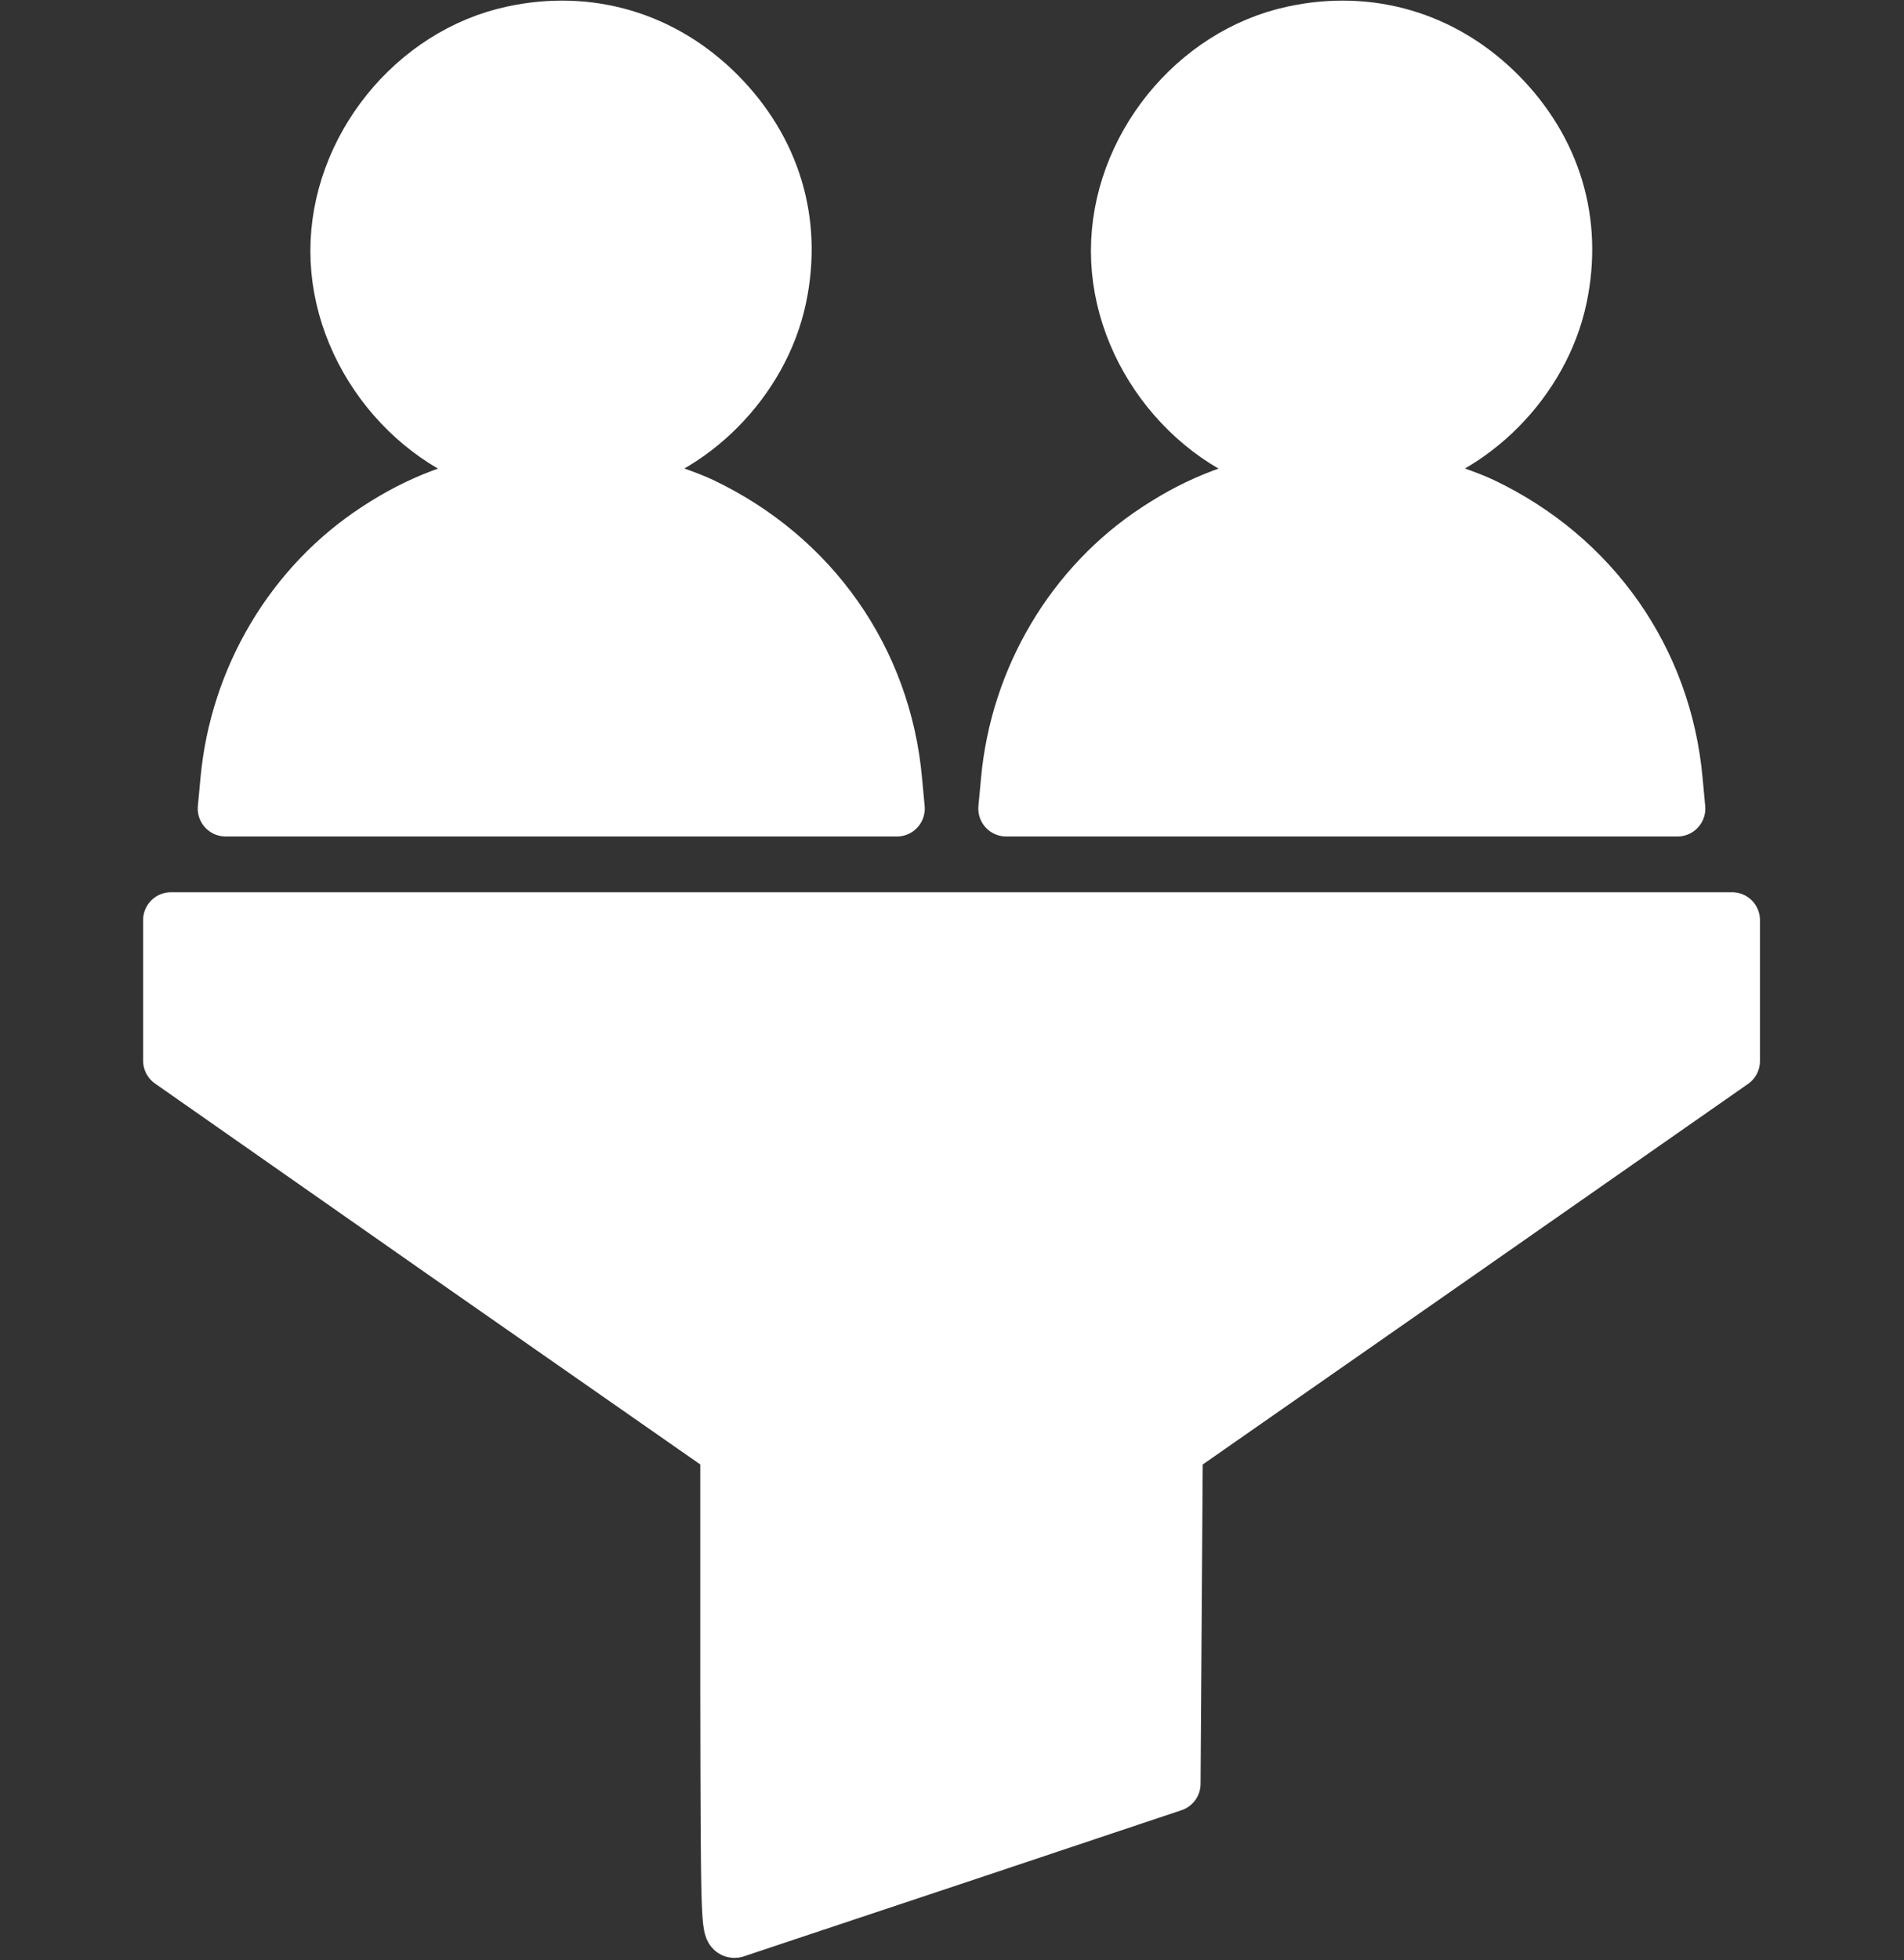 <svg width="683" height="703" viewBox="0 0 683 703" fill="none" xmlns="http://www.w3.org/2000/svg">
<rect x="0" y="0" width="683" height="703" fill="#333333" stroke="none"/>
<path d="M184 12.133C148.534 19.733 121.334 53.6 121.334 90C121.334 126.4 148.8 160.533 184 167.867L192.667 169.6L187.334 170.667C165.067 174.667 150.8 180 135.334 190.133C105.067 209.867 85.2 243.333 81.867 280L80.934 290H201.334H321.734L320.8 280C316.934 236.667 291.067 200 251.6 181.2C242.134 176.8 223.734 171.333 217.867 171.333C210.134 171.333 210.534 169.467 218.8 167.733C247.734 161.867 273.067 136.4 279.334 106.667C285.067 79.467 277.2 53.733 257.467 33.867C237.6 14 211.2 6.267 184 12.133Z" fill="white" stroke="white" stroke-width="20" stroke-linejoin="round"/>
<path d="M464 12.133C428.534 19.733 401.334 53.6 401.334 90C401.334 126.4 428.8 160.533 464 167.867L472.667 169.6L467.334 170.667C445.067 174.667 430.8 180 415.334 190.133C385.067 209.867 365.2 243.333 361.867 280L360.934 290H481.334H601.734L600.8 280C596.934 236.667 571.067 200 531.6 181.2C522.134 176.8 503.734 171.333 497.867 171.333C490.134 171.333 490.534 169.467 498.8 167.733C527.734 161.867 553.067 136.4 559.334 106.667C565.067 79.467 557.2 53.733 537.467 33.867C517.6 14 491.2 6.267 464 12.133Z" fill="white" stroke="white" stroke-width="20" stroke-linejoin="round"/>
<path d="M61.334 355.2V380.4L161.201 450.267L261.201 520V606.4C261.334 688.133 261.467 692.8 263.734 692.133C264.934 691.733 300.801 679.733 343.334 665.6L420.667 639.733L421.067 579.867L421.467 520L521.467 450.267L621.334 380.533V355.333V330H341.334H61.334V355.2Z" fill="white" stroke="white" stroke-width="20" stroke-linejoin="round"/>
</svg>
